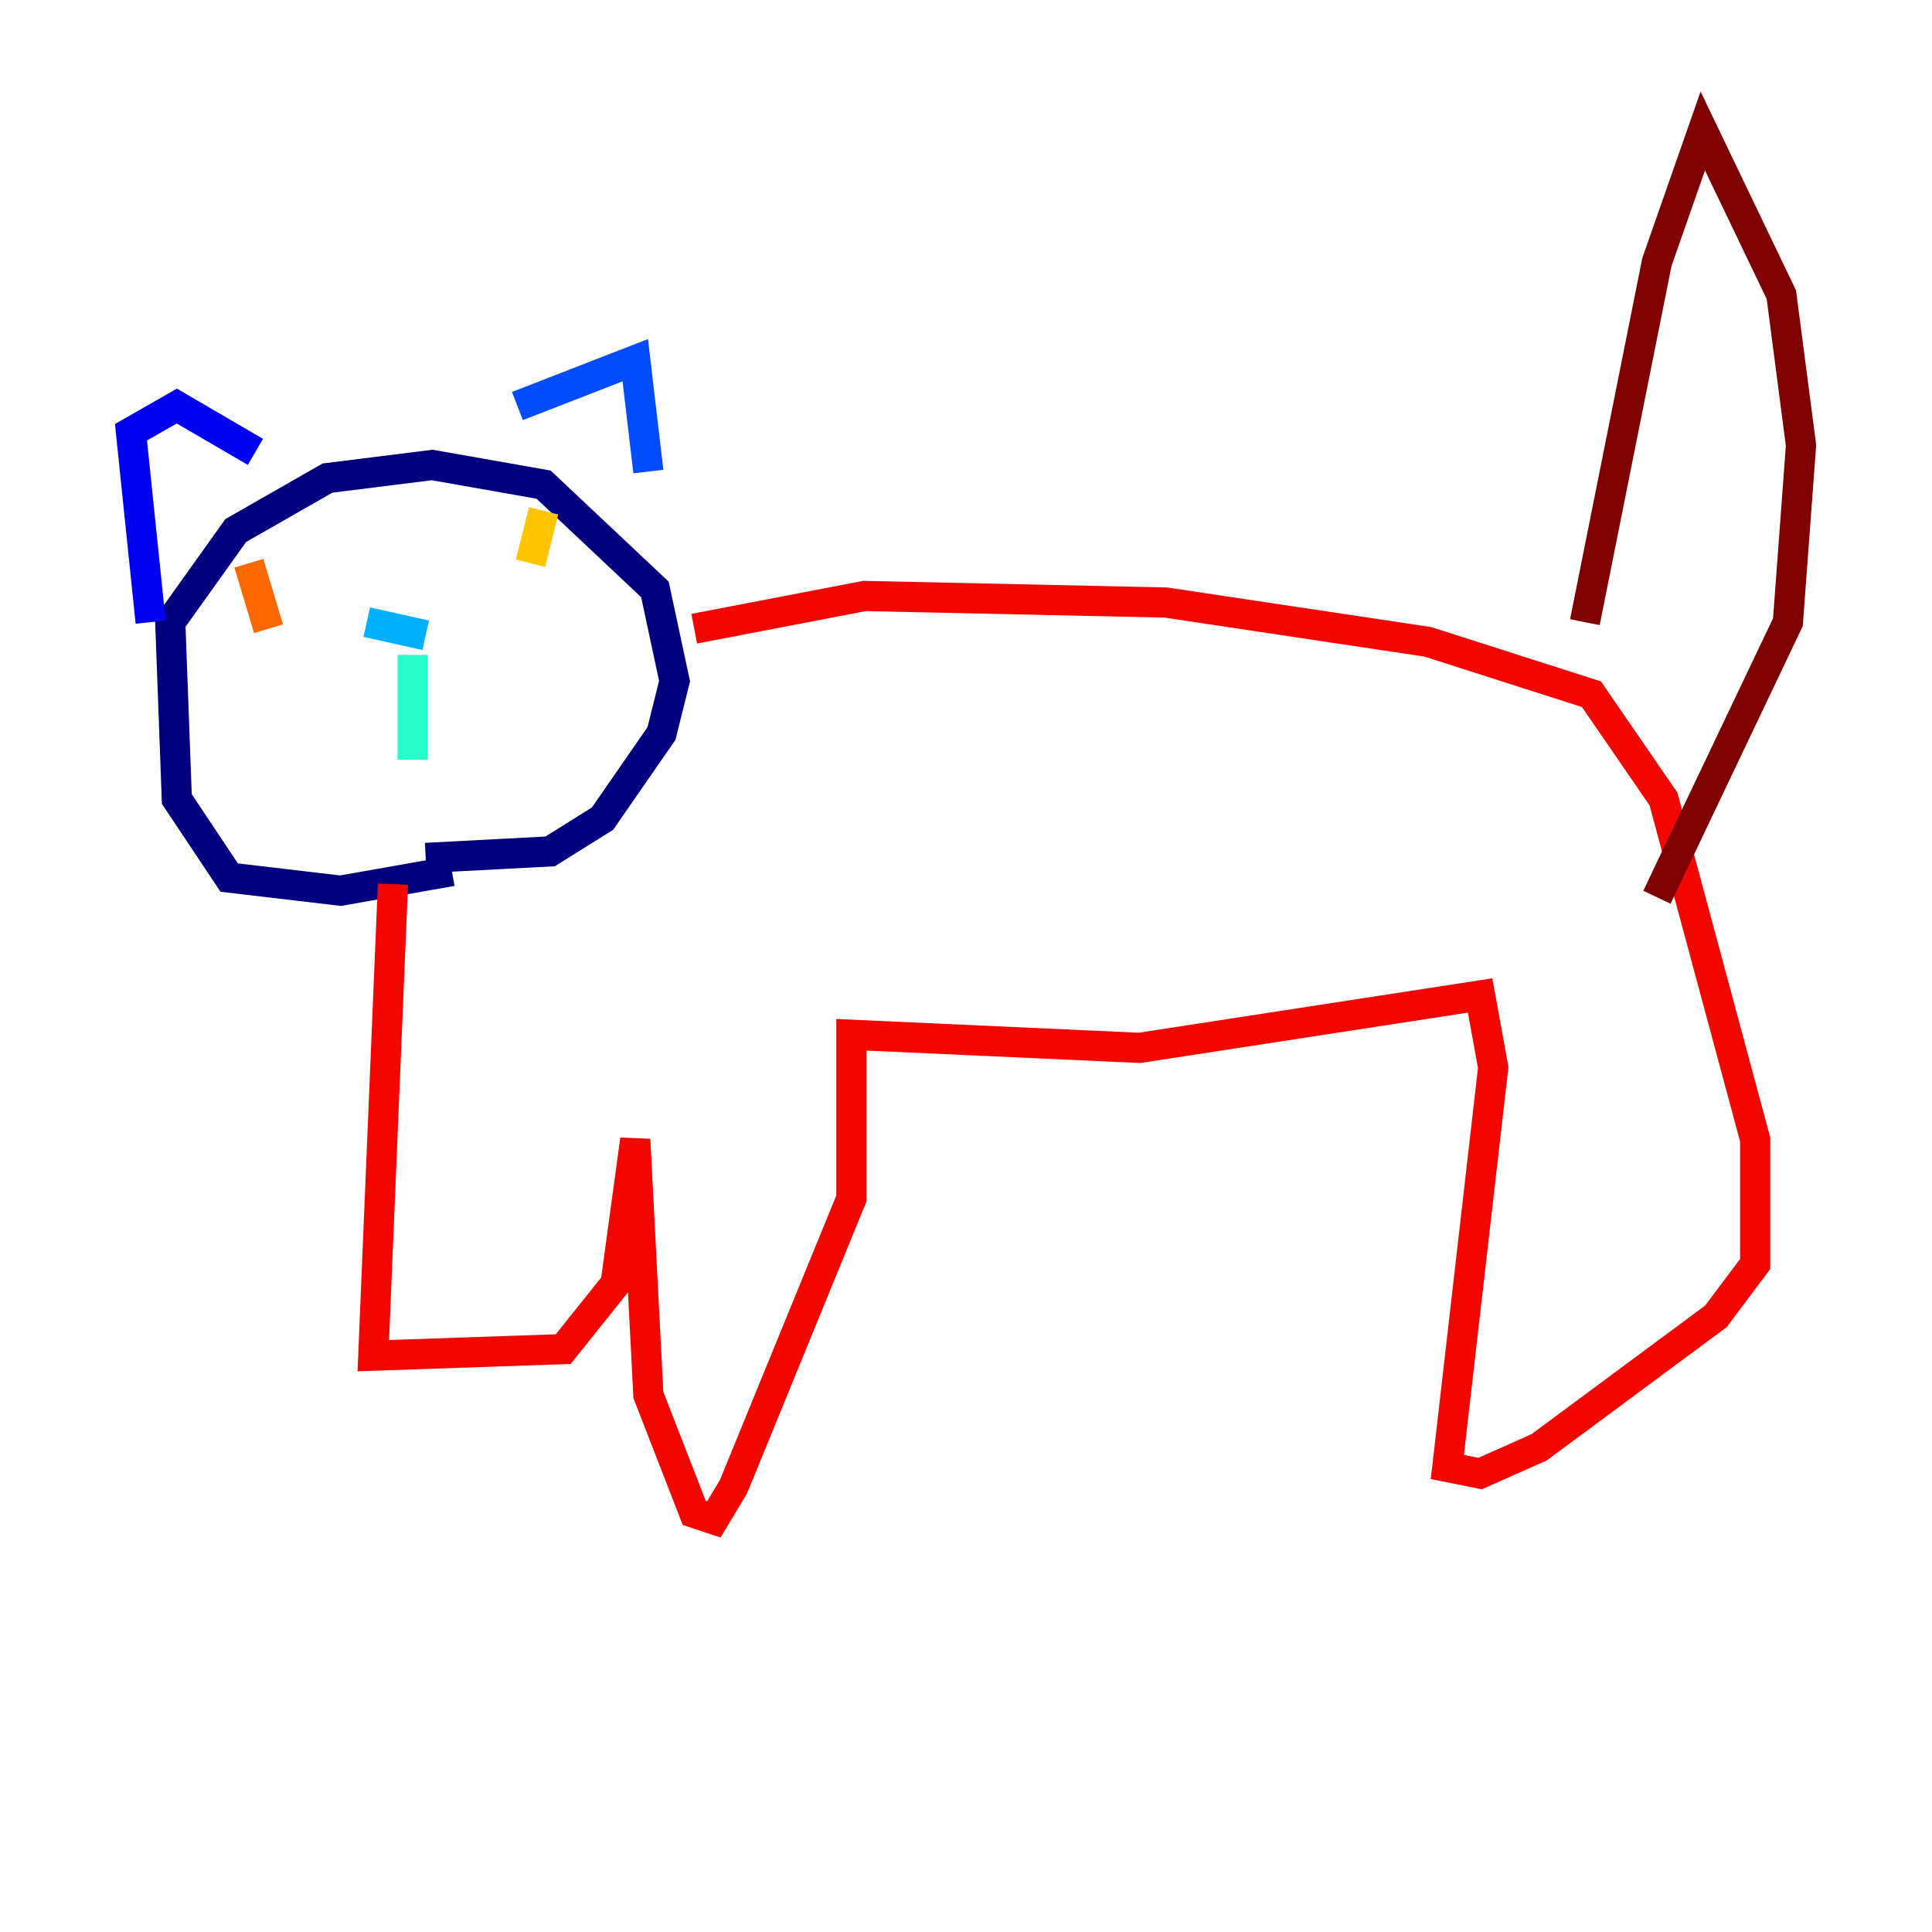 <?xml version="1.0" encoding="utf-8" ?>
<svg baseProfile="tiny" height="128" version="1.2" viewBox="0,0,128,128" width="128" xmlns="http://www.w3.org/2000/svg" xmlns:ev="http://www.w3.org/2001/xml-events" xmlns:xlink="http://www.w3.org/1999/xlink"><defs /><polyline fill="none" points="29.939,57.709 22.563,59.01 15.186,58.142 11.715,52.936 11.281,41.22 15.62,35.146 21.695,31.675 28.637,30.807 36.014,32.108 43.39,39.051 44.691,45.125 43.824,48.597 39.919,54.237 36.447,56.407 28.203,56.841" stroke="#00007f" stroke-width="2" /><polyline fill="none" points="9.98,41.22 8.678,28.637 11.715,26.902 16.922,29.939" stroke="#0000f1" stroke-width="2" /><polyline fill="none" points="34.278,26.902 42.088,23.864 42.956,31.241" stroke="#004cff" stroke-width="2" /><polyline fill="none" points="24.298,41.22 28.203,42.088" stroke="#00b0ff" stroke-width="2" /><polyline fill="none" points="27.336,43.39 27.336,50.332" stroke="#29ffcd" stroke-width="2" /><polyline fill="none" points="32.542,34.712 32.542,34.712" stroke="#7cff79" stroke-width="2" /><polyline fill="none" points="23.864,38.183 23.864,38.183" stroke="#cdff29" stroke-width="2" /><polyline fill="none" points="36.014,33.844 35.146,37.315" stroke="#ffc400" stroke-width="2" /><polyline fill="none" points="16.488,37.315 17.79,41.654" stroke="#ff6700" stroke-width="2" /><polyline fill="none" points="26.034,58.576 24.732,89.817 37.315,89.383 40.786,85.044 42.088,75.498 42.956,92.42 45.993,100.231 47.295,100.664 48.597,98.495 56.407,79.403 56.407,68.556 75.498,69.424 98.061,65.953 98.929,70.725 95.891,97.193 98.061,97.627 101.966,95.891 113.681,87.214 116.285,83.742 116.285,75.498 110.21,52.936 105.437,45.993 94.59,42.522 77.234,39.919 57.275,39.485 45.993,41.654" stroke="#f10700" stroke-width="2" /><polyline fill="none" points="105.003,41.22 109.776,17.356 112.814,8.678 118.02,19.525 119.322,29.505 118.454,41.22 109.776,59.444" stroke="#7f0000" stroke-width="2" /></svg>